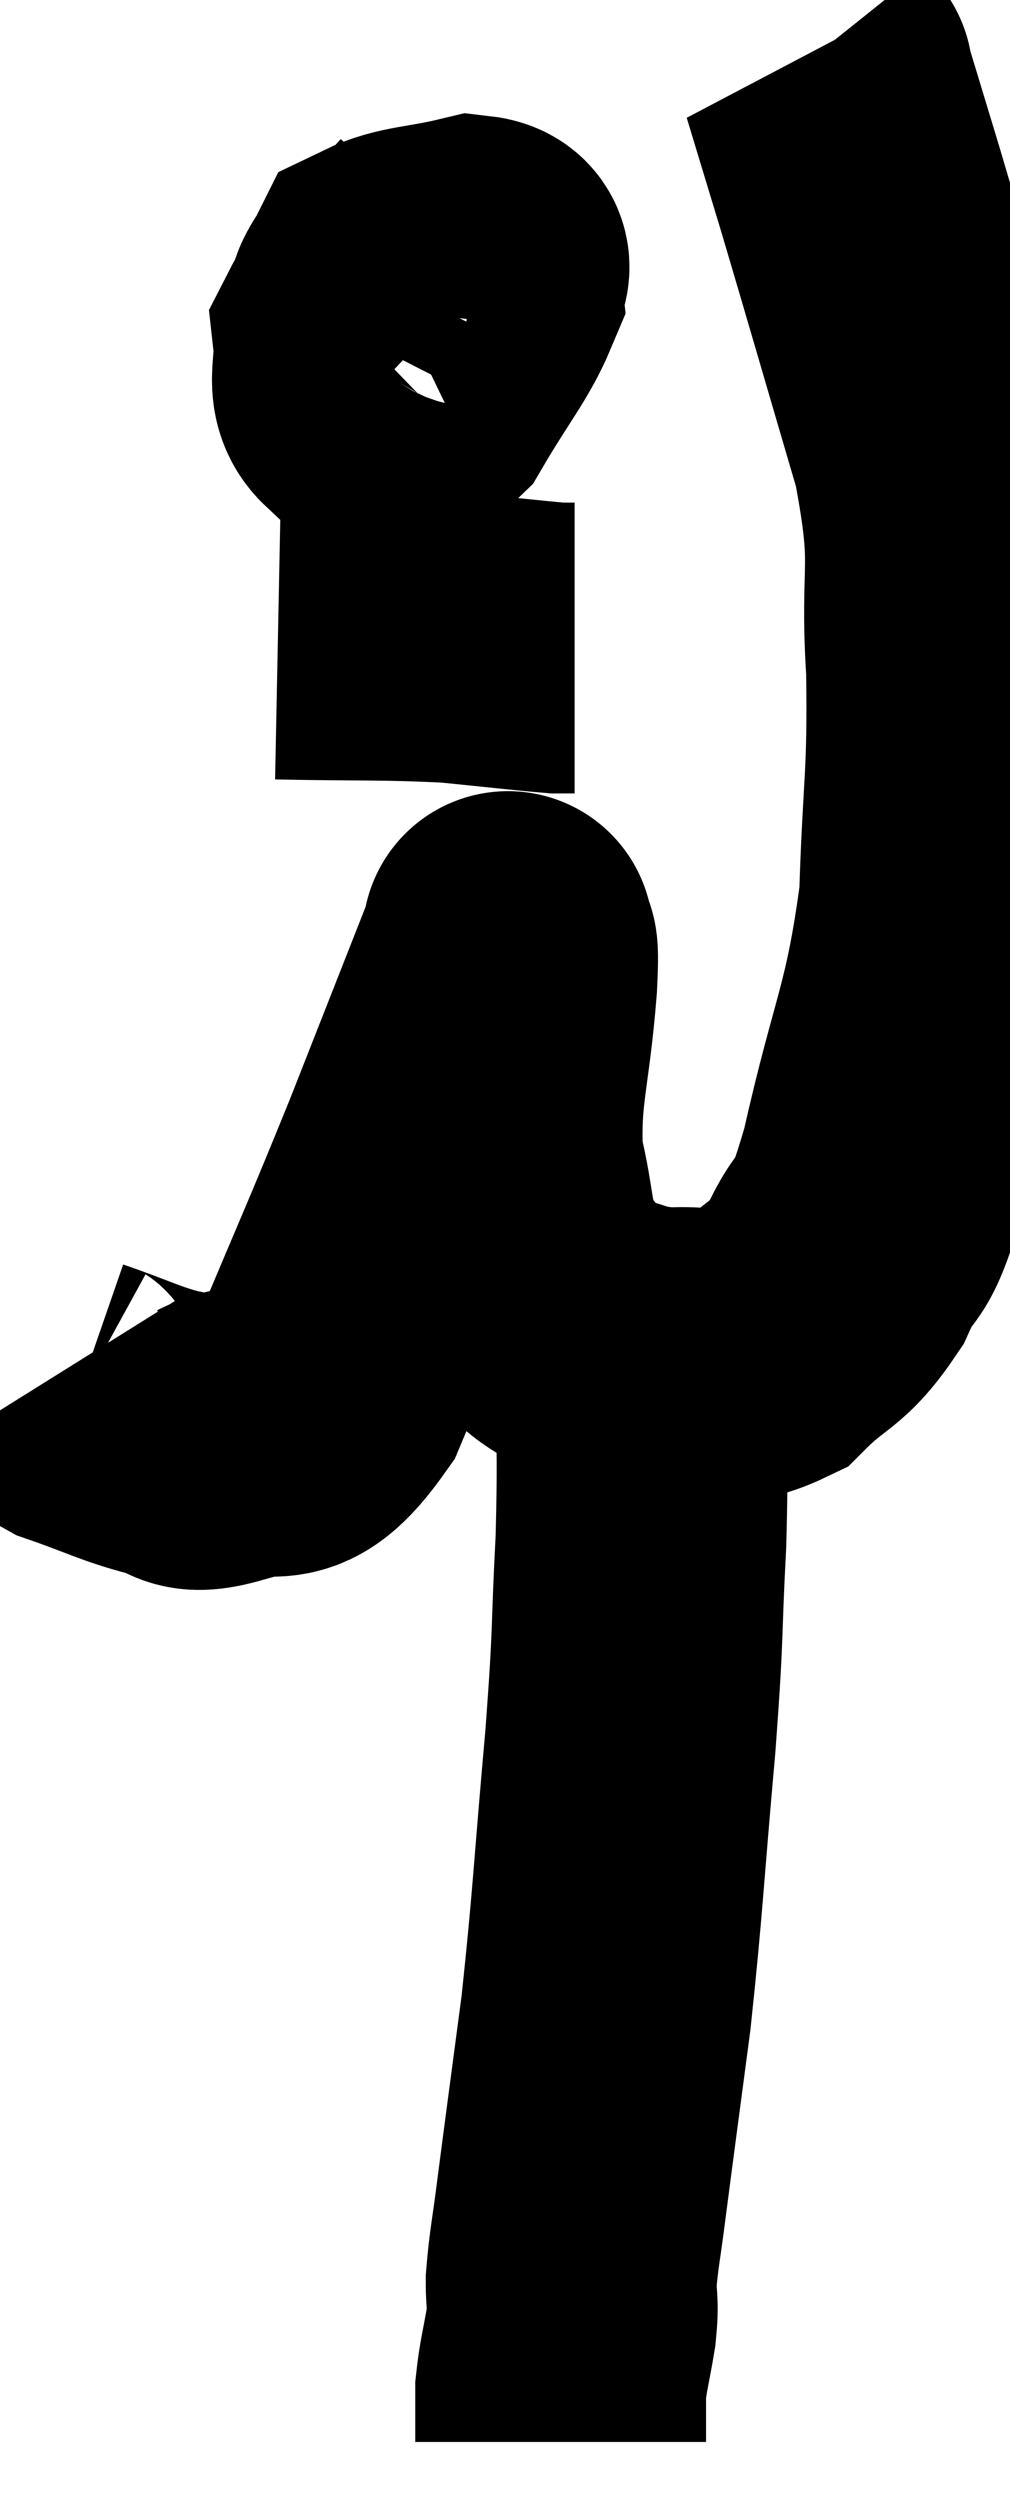 <svg xmlns="http://www.w3.org/2000/svg" viewBox="11.72 3.2 17.366 42.98" width="17.366" height="42.98"><path d="M 12.72 26.82 C 12.87 27.06, 12.555 27.045, 13.02 27.3 C 13.8 27.57, 13.95 27.675, 14.58 27.84 C 15.06 27.9, 14.85 28.155, 15.54 27.96 C 16.44 27.51, 16.47 28.29, 17.34 27.06 C 18.18 25.05, 18.24 24.96, 19.02 23.04 C 19.74 21.21, 20.1 20.295, 20.46 19.38 C 20.46 19.38, 20.46 19.38, 20.46 19.38 C 20.46 19.38, 20.445 19.2, 20.46 19.38 C 20.49 19.74, 20.565 19.155, 20.52 20.1 C 20.4 21.63, 20.22 21.915, 20.28 23.16 C 20.52 24.12, 20.415 24.345, 20.76 25.08 C 21.21 25.59, 21.045 25.755, 21.66 26.1 C 22.44 26.28, 22.425 26.4, 23.22 26.46 C 24.03 26.4, 24.12 26.685, 24.84 26.34 C 25.47 25.71, 25.575 25.86, 26.1 25.08 C 26.52 24.15, 26.475 24.825, 26.94 23.22 C 27.45 20.94, 27.675 20.79, 27.96 18.66 C 28.02 16.68, 28.11 16.62, 28.08 14.7 C 27.96 12.84, 28.23 13.035, 27.84 10.98 C 27.18 8.73, 27 8.1, 26.52 6.48 C 26.22 5.49, 26.07 4.995, 25.92 4.5 C 25.92 4.5, 25.92 4.5, 25.92 4.5 C 25.92 4.5, 25.98 4.575, 25.92 4.5 C 25.8 4.35, 25.74 4.275, 25.68 4.2 L 25.68 4.2" fill="none" stroke="black" stroke-width="5"></path><path d="M 19.44 7.26 C 18.66 8.13, 18.24 8.295, 17.88 9 C 17.94 9.54, 17.745 9.84, 18 10.08 C 18.45 10.02, 18.42 10.425, 18.9 9.96 C 19.41 9.09, 19.68 8.79, 19.92 8.22 C 19.89 7.95, 20.25 7.725, 19.86 7.68 C 19.11 7.86, 18.795 7.83, 18.36 8.04 C 18.24 8.28, 18.135 8.37, 18.12 8.52 C 18.21 8.58, 18.255 8.61, 18.3 8.64 L 18.3 8.64" fill="none" stroke="black" stroke-width="5"></path><path d="M 16.5 14.1 C 18 14.13, 18.3 14.1, 19.5 14.16 C 20.4 14.25, 20.775 14.295, 21.3 14.34 L 21.6 14.34" fill="none" stroke="black" stroke-width="5"></path><path d="M 22.74 26.34 C 22.74 28.02, 22.785 28.005, 22.74 29.7 C 22.65 31.41, 22.71 31.095, 22.56 33.12 C 22.35 35.46, 22.35 35.835, 22.14 37.8 C 21.93 39.39, 21.87 39.825, 21.72 40.98 C 21.63 41.7, 21.585 41.865, 21.54 42.42 C 21.54 42.81, 21.585 42.735, 21.54 43.2 C 21.45 43.74, 21.405 43.86, 21.36 44.28 C 21.36 44.58, 21.36 44.685, 21.36 44.88 C 21.36 44.97, 21.36 44.985, 21.36 45.06 C 21.36 45.12, 21.36 45.15, 21.36 45.18 L 21.36 45.18" fill="none" stroke="black" stroke-width="5"></path></svg>